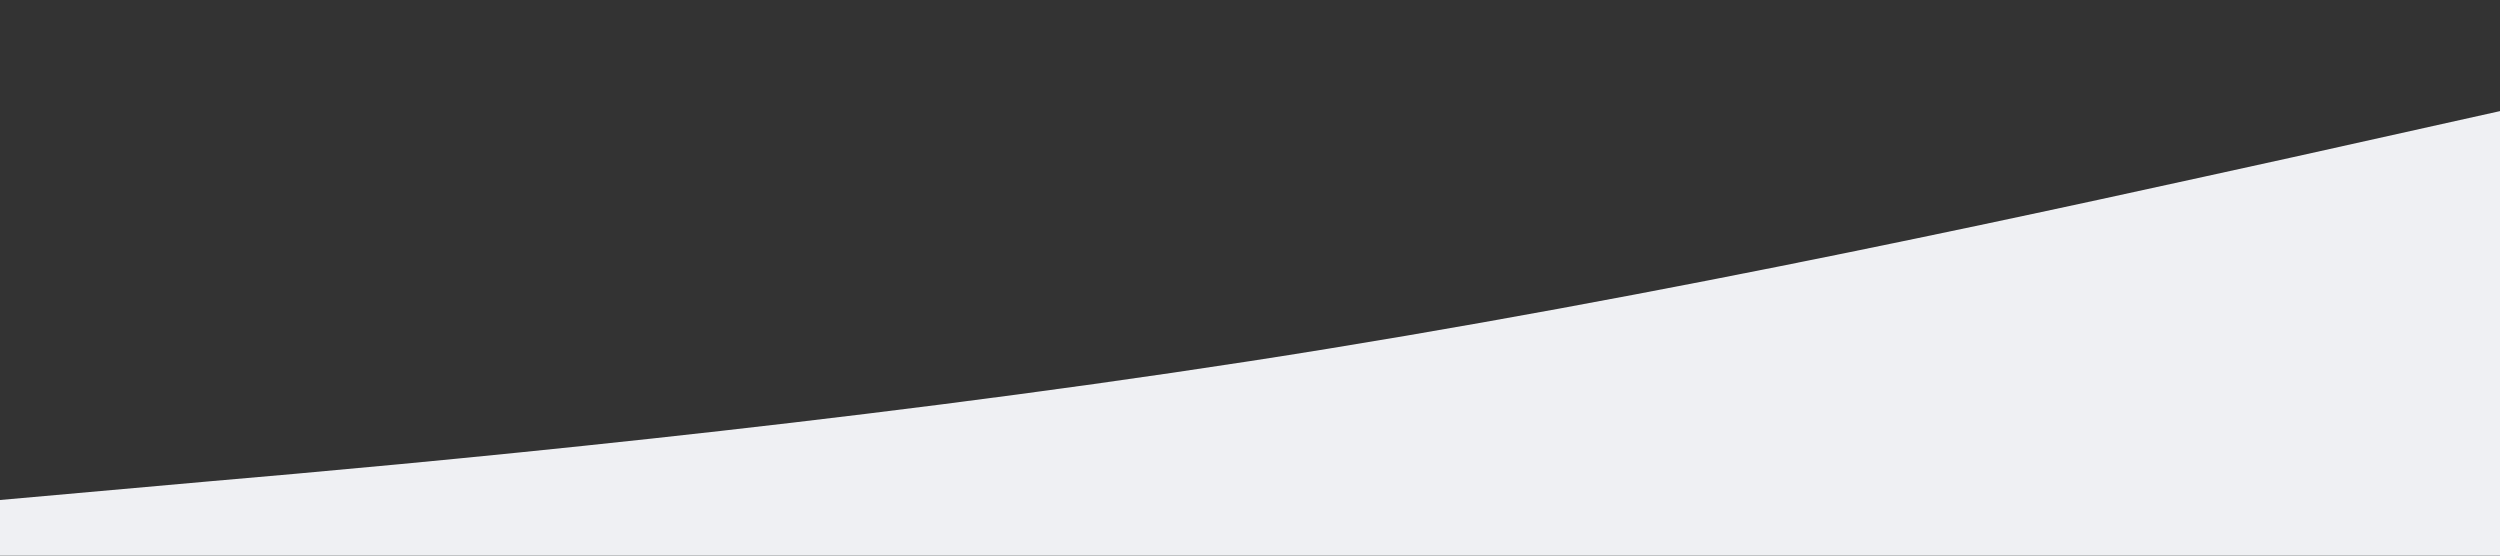 <?xml version="1.0" standalone="no"?><svg xmlns="http://www.w3.org/2000/svg" viewBox="0 0 1440 320"><rect x="0" y="0" width="1440" height="320" fill="#333333" stroke="none"/><path fill="#eff0f3" fill-opacity="1" d="M0,288L120,277.3C240,267,480,245,720,208C960,171,1200,117,1320,90.7L1440,64L1440,320L1320,320C1200,320,960,320,720,320C480,320,240,320,120,320L0,320Z"></path></svg>